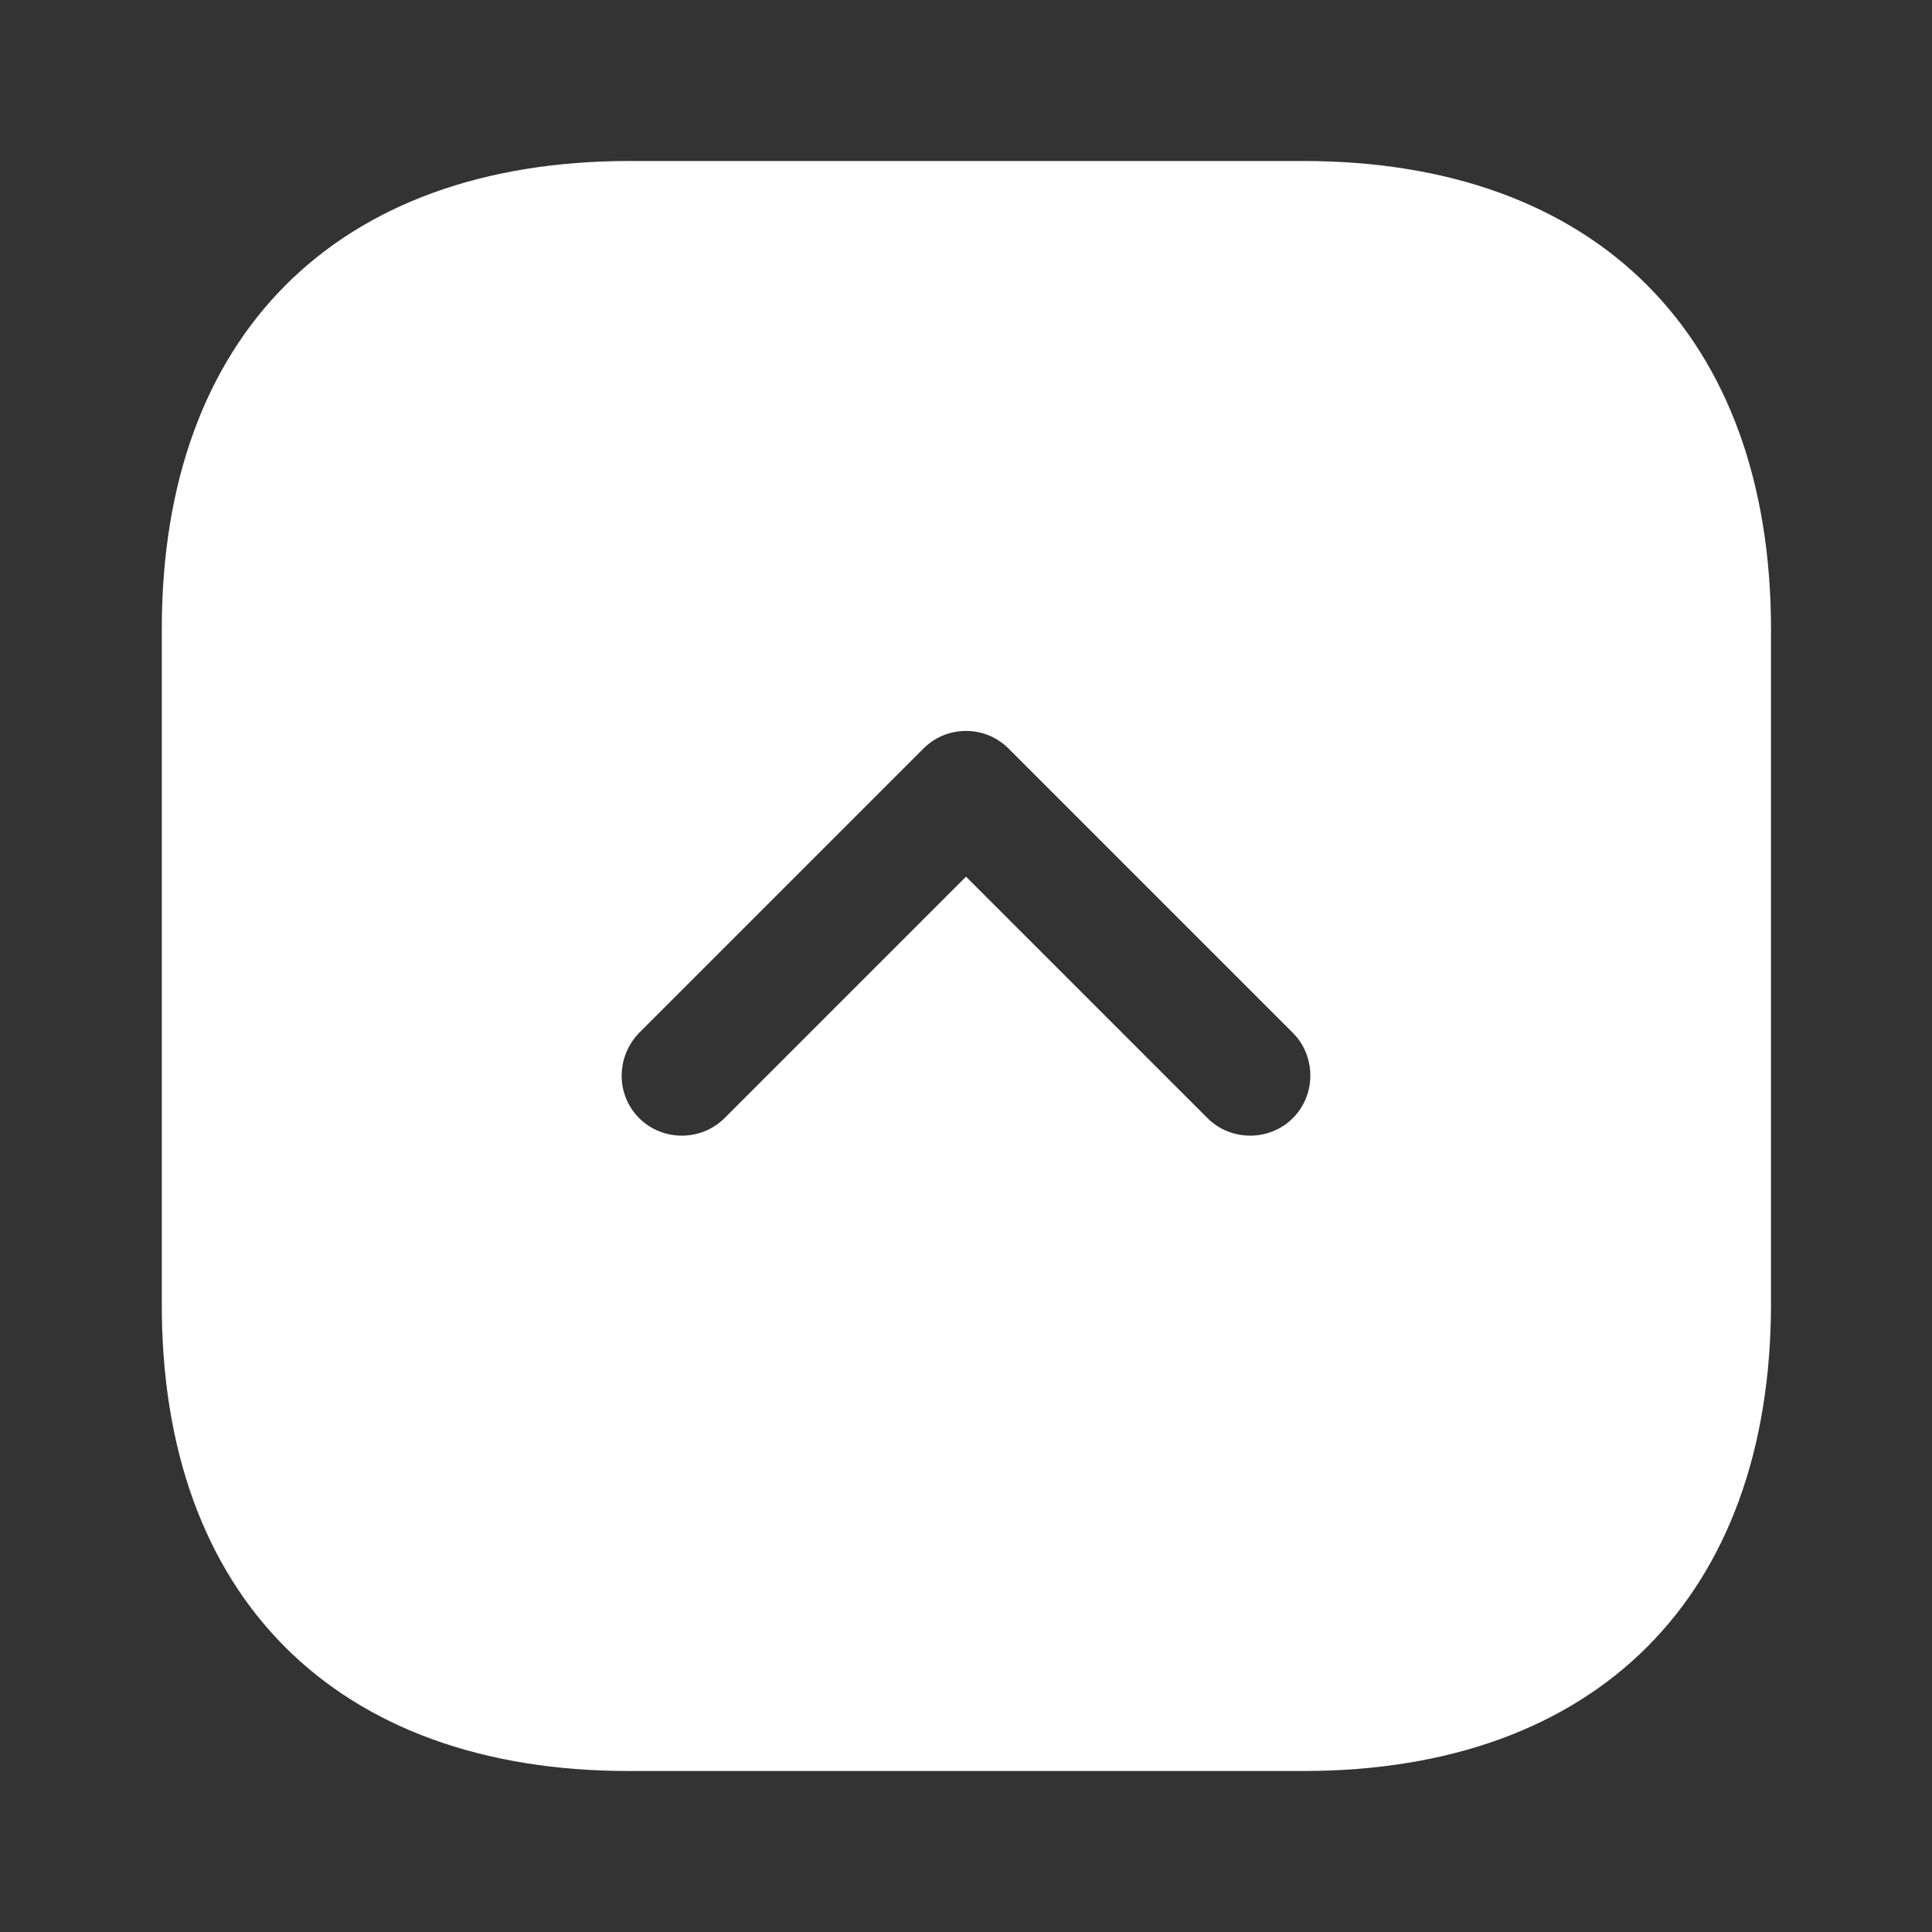<svg width="24" height="24" viewBox="0 0 24 24" fill="none" xmlns="http://www.w3.org/2000/svg">
<rect x="0" y="0" width="24" height="24" fill="#333333" stroke="none"/>
<path d="M7.81 22H16.19C19.83 22 22 19.83 22 16.19V7.82C22 4.17 19.83 2 16.19 2H7.82C4.18 2 2.01 4.17 2.01 7.81V16.19C2 19.83 4.17 22 7.81 22ZM7.94 12.83L11.47 9.3C11.62 9.15 11.81 9.08 12 9.08C12.19 9.08 12.38 9.15 12.53 9.3L16.06 12.83C16.35 13.12 16.35 13.6 16.06 13.89C15.77 14.18 15.29 14.18 15 13.89L12 10.89L9 13.89C8.71 14.18 8.23 14.18 7.94 13.89C7.65 13.6 7.65 13.13 7.94 12.83Z" fill="white"/>
</svg>
